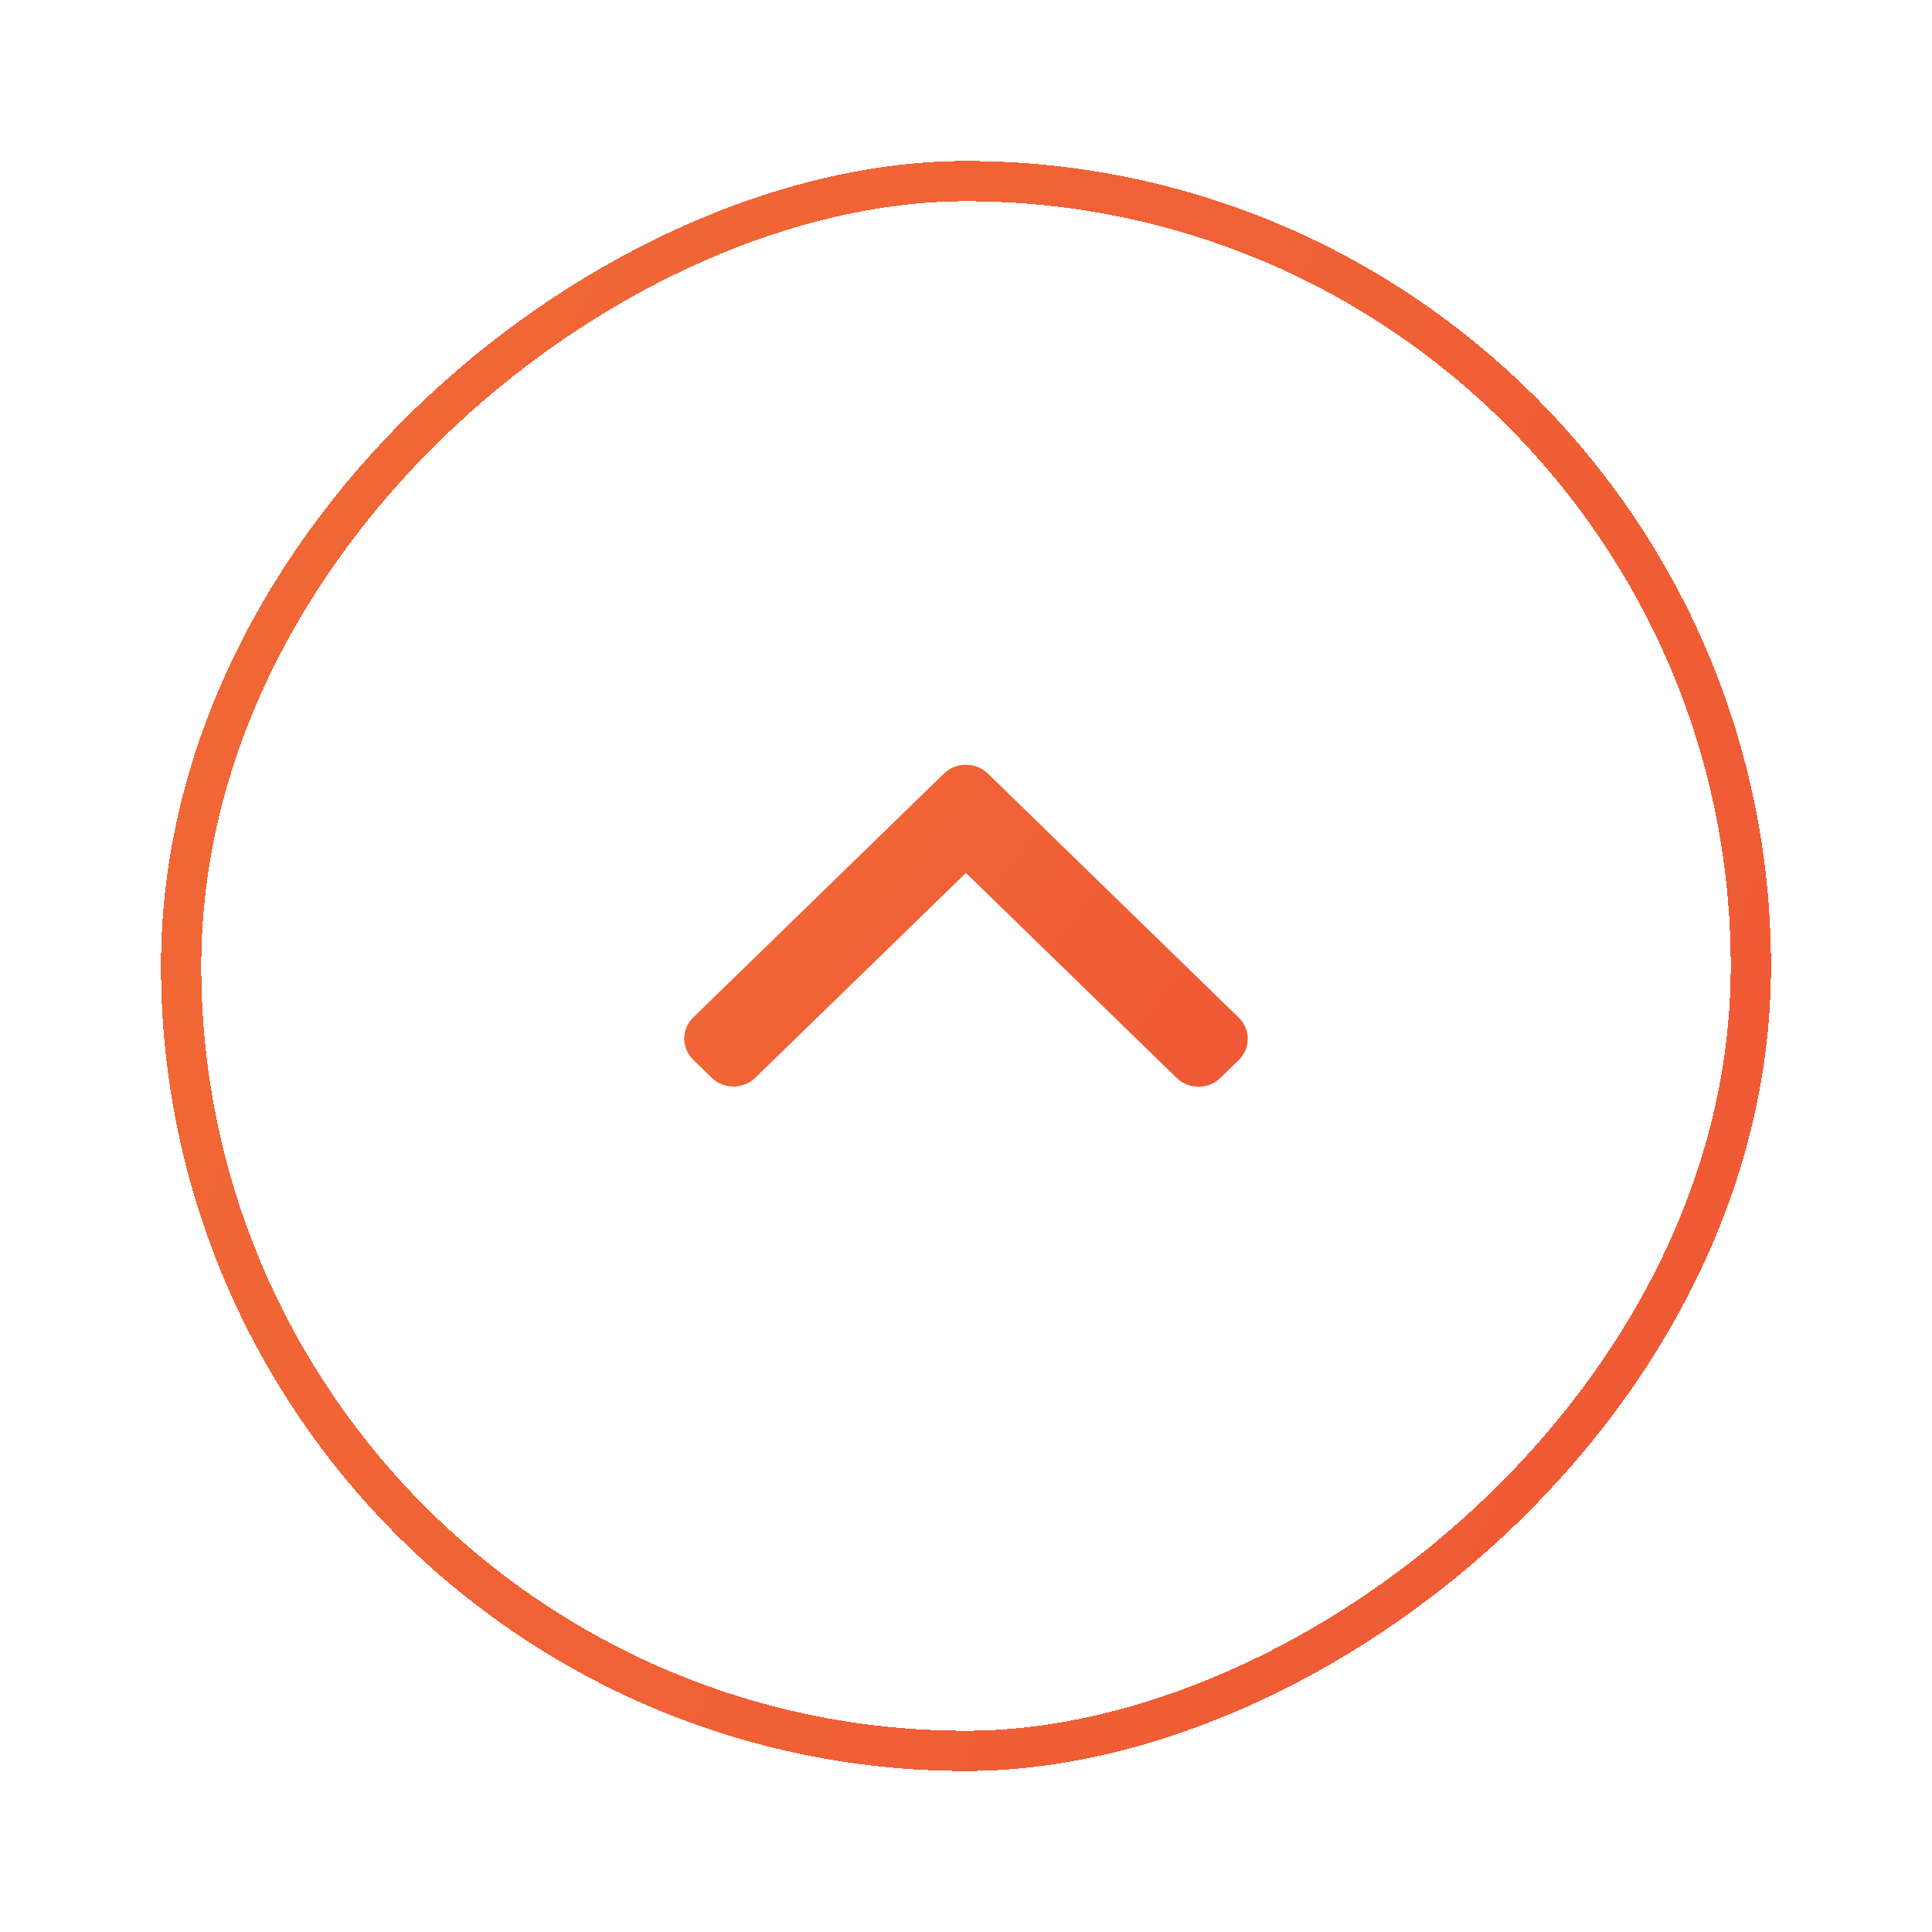 <svg width="48" height="48" viewBox="0 0 48 48" fill="none" xmlns="http://www.w3.org/2000/svg">
<g filter="url(#filter0_d_1_17810)">
<rect x="4.5" y="39.5" width="39" height="39" rx="19.5" transform="rotate(-90 4.5 39.5)" stroke="url(#paint0_linear_1_17810)" shape-rendering="crispEdges"/>
</g>
<g filter="url(#filter1_d_1_17810)">
<path d="M23.454 15.217L17.224 21.277C17.079 21.417 17 21.604 17 21.804C17 22.003 17.079 22.19 17.224 22.331L17.682 22.777C17.981 23.067 18.467 23.067 18.765 22.777L23.997 17.688L29.235 22.782C29.379 22.923 29.571 23 29.776 23C29.981 23 30.173 22.923 30.318 22.782L30.776 22.336C30.921 22.196 31 22.009 31 21.809C31 21.61 30.921 21.423 30.776 21.283L24.541 15.217C24.396 15.077 24.203 15 23.997 15C23.791 15 23.598 15.077 23.454 15.217Z" fill="url(#paint1_linear_1_17810)"/>
</g>
<defs>
<filter id="filter0_d_1_17810" x="0" y="0" width="48" height="48" filterUnits="userSpaceOnUse" color-interpolation-filters="sRGB">
<feFlood flood-opacity="0" result="BackgroundImageFix"/>
<feColorMatrix in="SourceAlpha" type="matrix" values="0 0 0 0 0 0 0 0 0 0 0 0 0 0 0 0 0 0 127 0" result="hardAlpha"/>
<feOffset dy="4"/>
<feGaussianBlur stdDeviation="2"/>
<feComposite in2="hardAlpha" operator="out"/>
<feColorMatrix type="matrix" values="0 0 0 0 0.851 0 0 0 0 0.027 0 0 0 0 0.035 0 0 0 0.23 0"/>
<feBlend mode="normal" in2="BackgroundImageFix" result="effect1_dropShadow_1_17810"/>
<feBlend mode="normal" in="SourceGraphic" in2="effect1_dropShadow_1_17810" result="shape"/>
</filter>
<filter id="filter1_d_1_17810" x="13" y="15" width="22" height="16" filterUnits="userSpaceOnUse" color-interpolation-filters="sRGB">
<feFlood flood-opacity="0" result="BackgroundImageFix"/>
<feColorMatrix in="SourceAlpha" type="matrix" values="0 0 0 0 0 0 0 0 0 0 0 0 0 0 0 0 0 0 127 0" result="hardAlpha"/>
<feOffset dy="4"/>
<feGaussianBlur stdDeviation="2"/>
<feComposite in2="hardAlpha" operator="out"/>
<feColorMatrix type="matrix" values="0 0 0 0 0.851 0 0 0 0 0.027 0 0 0 0 0.035 0 0 0 0.23 0"/>
<feBlend mode="normal" in2="BackgroundImageFix" result="effect1_dropShadow_1_17810"/>
<feBlend mode="normal" in="SourceGraphic" in2="effect1_dropShadow_1_17810" result="shape"/>
</filter>
<linearGradient id="paint0_linear_1_17810" x1="14.333" y1="86" x2="40.667" y2="23.333" gradientUnits="userSpaceOnUse">
<stop stop-color="#F05835"/>
<stop offset="1" stop-color="#F06D35"/>
</linearGradient>
<linearGradient id="paint1_linear_1_17810" x1="33.1" y1="20.933" x2="16.351" y2="8.617" gradientUnits="userSpaceOnUse">
<stop stop-color="#F05835"/>
<stop offset="1" stop-color="#F06D35"/>
</linearGradient>
</defs>
</svg>

